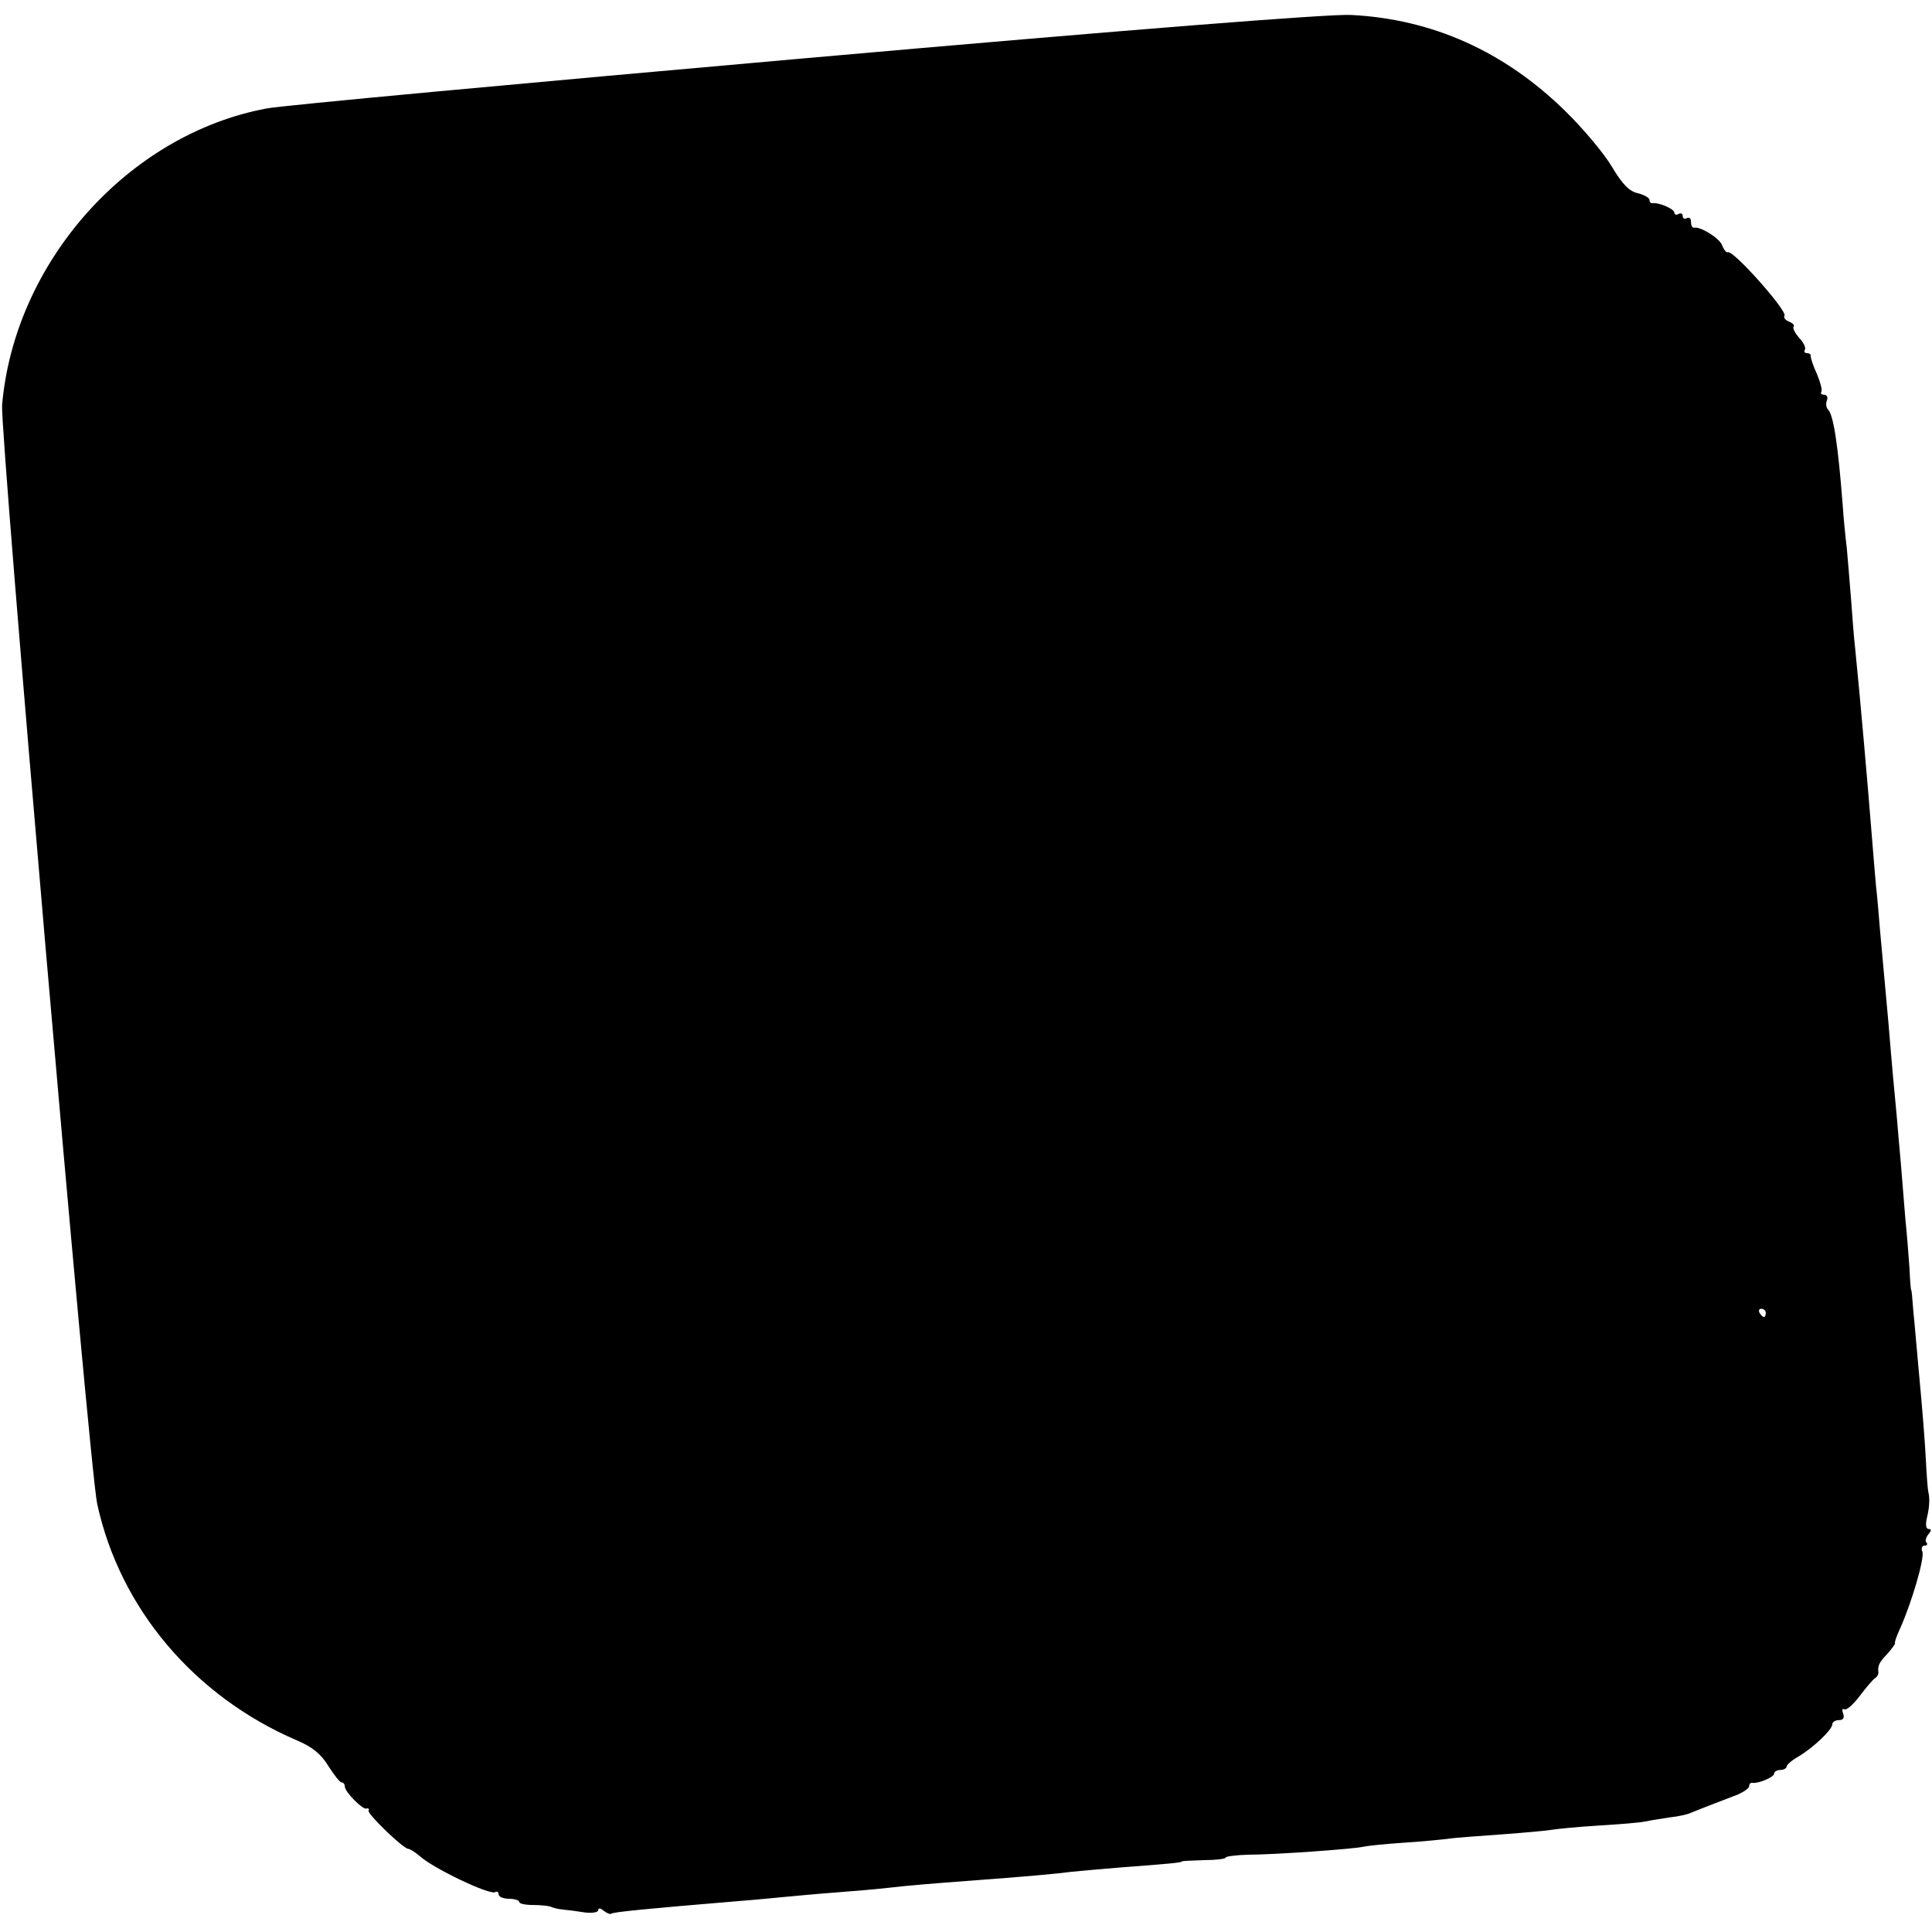 <?xml version="1.0" standalone="no"?>
<!DOCTYPE svg PUBLIC "-//W3C//DTD SVG 20010904//EN"
 "http://www.w3.org/TR/2001/REC-SVG-20010904/DTD/svg10.dtd">
<svg version="1.0" xmlns="http://www.w3.org/2000/svg"
 width="465pt" height="465pt" viewBox="0 0 465 465"
 preserveAspectRatio="xMidYMid meet">
<g transform="translate(0,465) scale(0.1,-0.1)"
fill="#000000" stroke="none">
<path d="M1940 4510 c-679 -60 -1263 -114 -1298 -121 -333 -62 -607 -369 -637
-714 -5 -65 210 -2560 229 -2645 55 -252 234 -463 481 -569 36 -15 58 -33 75
-61 14 -22 28 -40 32 -40 5 0 8 -5 8 -10 0 -13 43 -56 52 -53 5 2 7 -1 5 -5
-2 -9 84 -92 96 -92 4 0 16 -8 27 -17 31 -29 169 -95 182 -87 4 3 8 0 8 -5 0
-6 11 -11 25 -11 14 0 25 -4 25 -8 0 -4 15 -7 33 -7 17 0 37 -2 42 -4 6 -3 19
-6 30 -7 11 -1 35 -4 53 -7 17 -2 32 0 32 6 0 5 5 5 13 -2 8 -6 16 -9 18 -7 4
4 85 12 314 31 39 3 88 8 110 10 22 2 74 7 115 10 41 3 98 8 125 11 52 6 100
10 220 19 109 8 187 15 225 20 19 2 76 7 125 11 108 8 140 11 140 14 0 1 24 2
53 3 28 0 52 3 52 6 0 3 24 6 53 7 65 0 257 14 277 19 8 2 53 7 100 10 47 3
96 8 110 10 14 2 70 6 125 10 55 4 109 9 120 11 11 2 61 7 110 10 50 3 101 7
115 10 14 3 41 7 60 10 19 2 42 7 50 11 8 3 17 7 20 8 5 2 17 7 93 36 15 7 27
15 27 20 0 5 3 9 8 8 15 -2 52 14 52 22 0 5 7 9 15 9 8 0 15 4 15 8 0 4 12 15
28 24 37 22 82 65 82 78 0 5 7 10 16 10 10 0 14 5 10 16 -3 8 -2 13 3 10 5 -3
21 11 37 32 15 20 32 40 37 43 5 3 8 9 8 13 -2 17 1 24 22 46 12 14 20 25 18
25 -2 0 3 16 12 35 29 65 59 169 54 185 -4 8 -1 15 5 15 6 0 8 3 5 7 -4 3 -2
12 4 20 8 9 8 13 1 13 -7 0 -8 11 -4 28 6 24 7 46 3 62 -1 3 -4 39 -6 80 -2
41 -9 127 -15 190 -6 63 -12 138 -15 165 -2 28 -4 50 -5 50 -1 0 -3 23 -4 50
-2 28 -6 82 -10 120 -3 39 -8 99 -11 135 -3 36 -8 88 -10 115 -5 52 -11 115
-20 225 -3 36 -8 85 -10 110 -2 25 -7 74 -10 110 -3 36 -7 85 -10 110 -2 25
-7 79 -10 120 -9 115 -29 342 -40 450 -3 25 -7 79 -10 120 -3 41 -8 95 -10
120 -3 25 -8 72 -10 105 -11 142 -22 216 -35 229 -5 5 -6 15 -3 22 3 8 0 14
-7 14 -6 0 -9 3 -6 8 2 4 -3 23 -11 42 -9 19 -15 38 -15 43 1 4 -3 7 -9 7 -5
0 -8 4 -5 8 3 5 -3 18 -14 29 -10 12 -16 23 -13 27 3 3 -2 8 -11 12 -9 3 -14
10 -11 14 7 12 -122 157 -136 153 -4 -2 -10 6 -14 16 -5 17 -52 46 -67 43 -5
-1 -8 5 -8 14 0 8 -4 12 -10 9 -5 -3 -10 -1 -10 5 0 6 -4 8 -10 5 -5 -3 -10
-2 -10 3 0 9 -37 25 -52 23 -5 -1 -8 3 -8 8 0 5 -13 12 -28 16 -20 4 -37 21
-62 63 -18 31 -69 92 -113 135 -146 143 -319 221 -515 231 -49 3 -531 -35
-1312 -104z m2310 -3020 c0 -5 -2 -10 -4 -10 -3 0 -8 5 -11 10 -3 6 -1 10 4
10 6 0 11 -4 11 -10z"/>
</g>
</svg>
